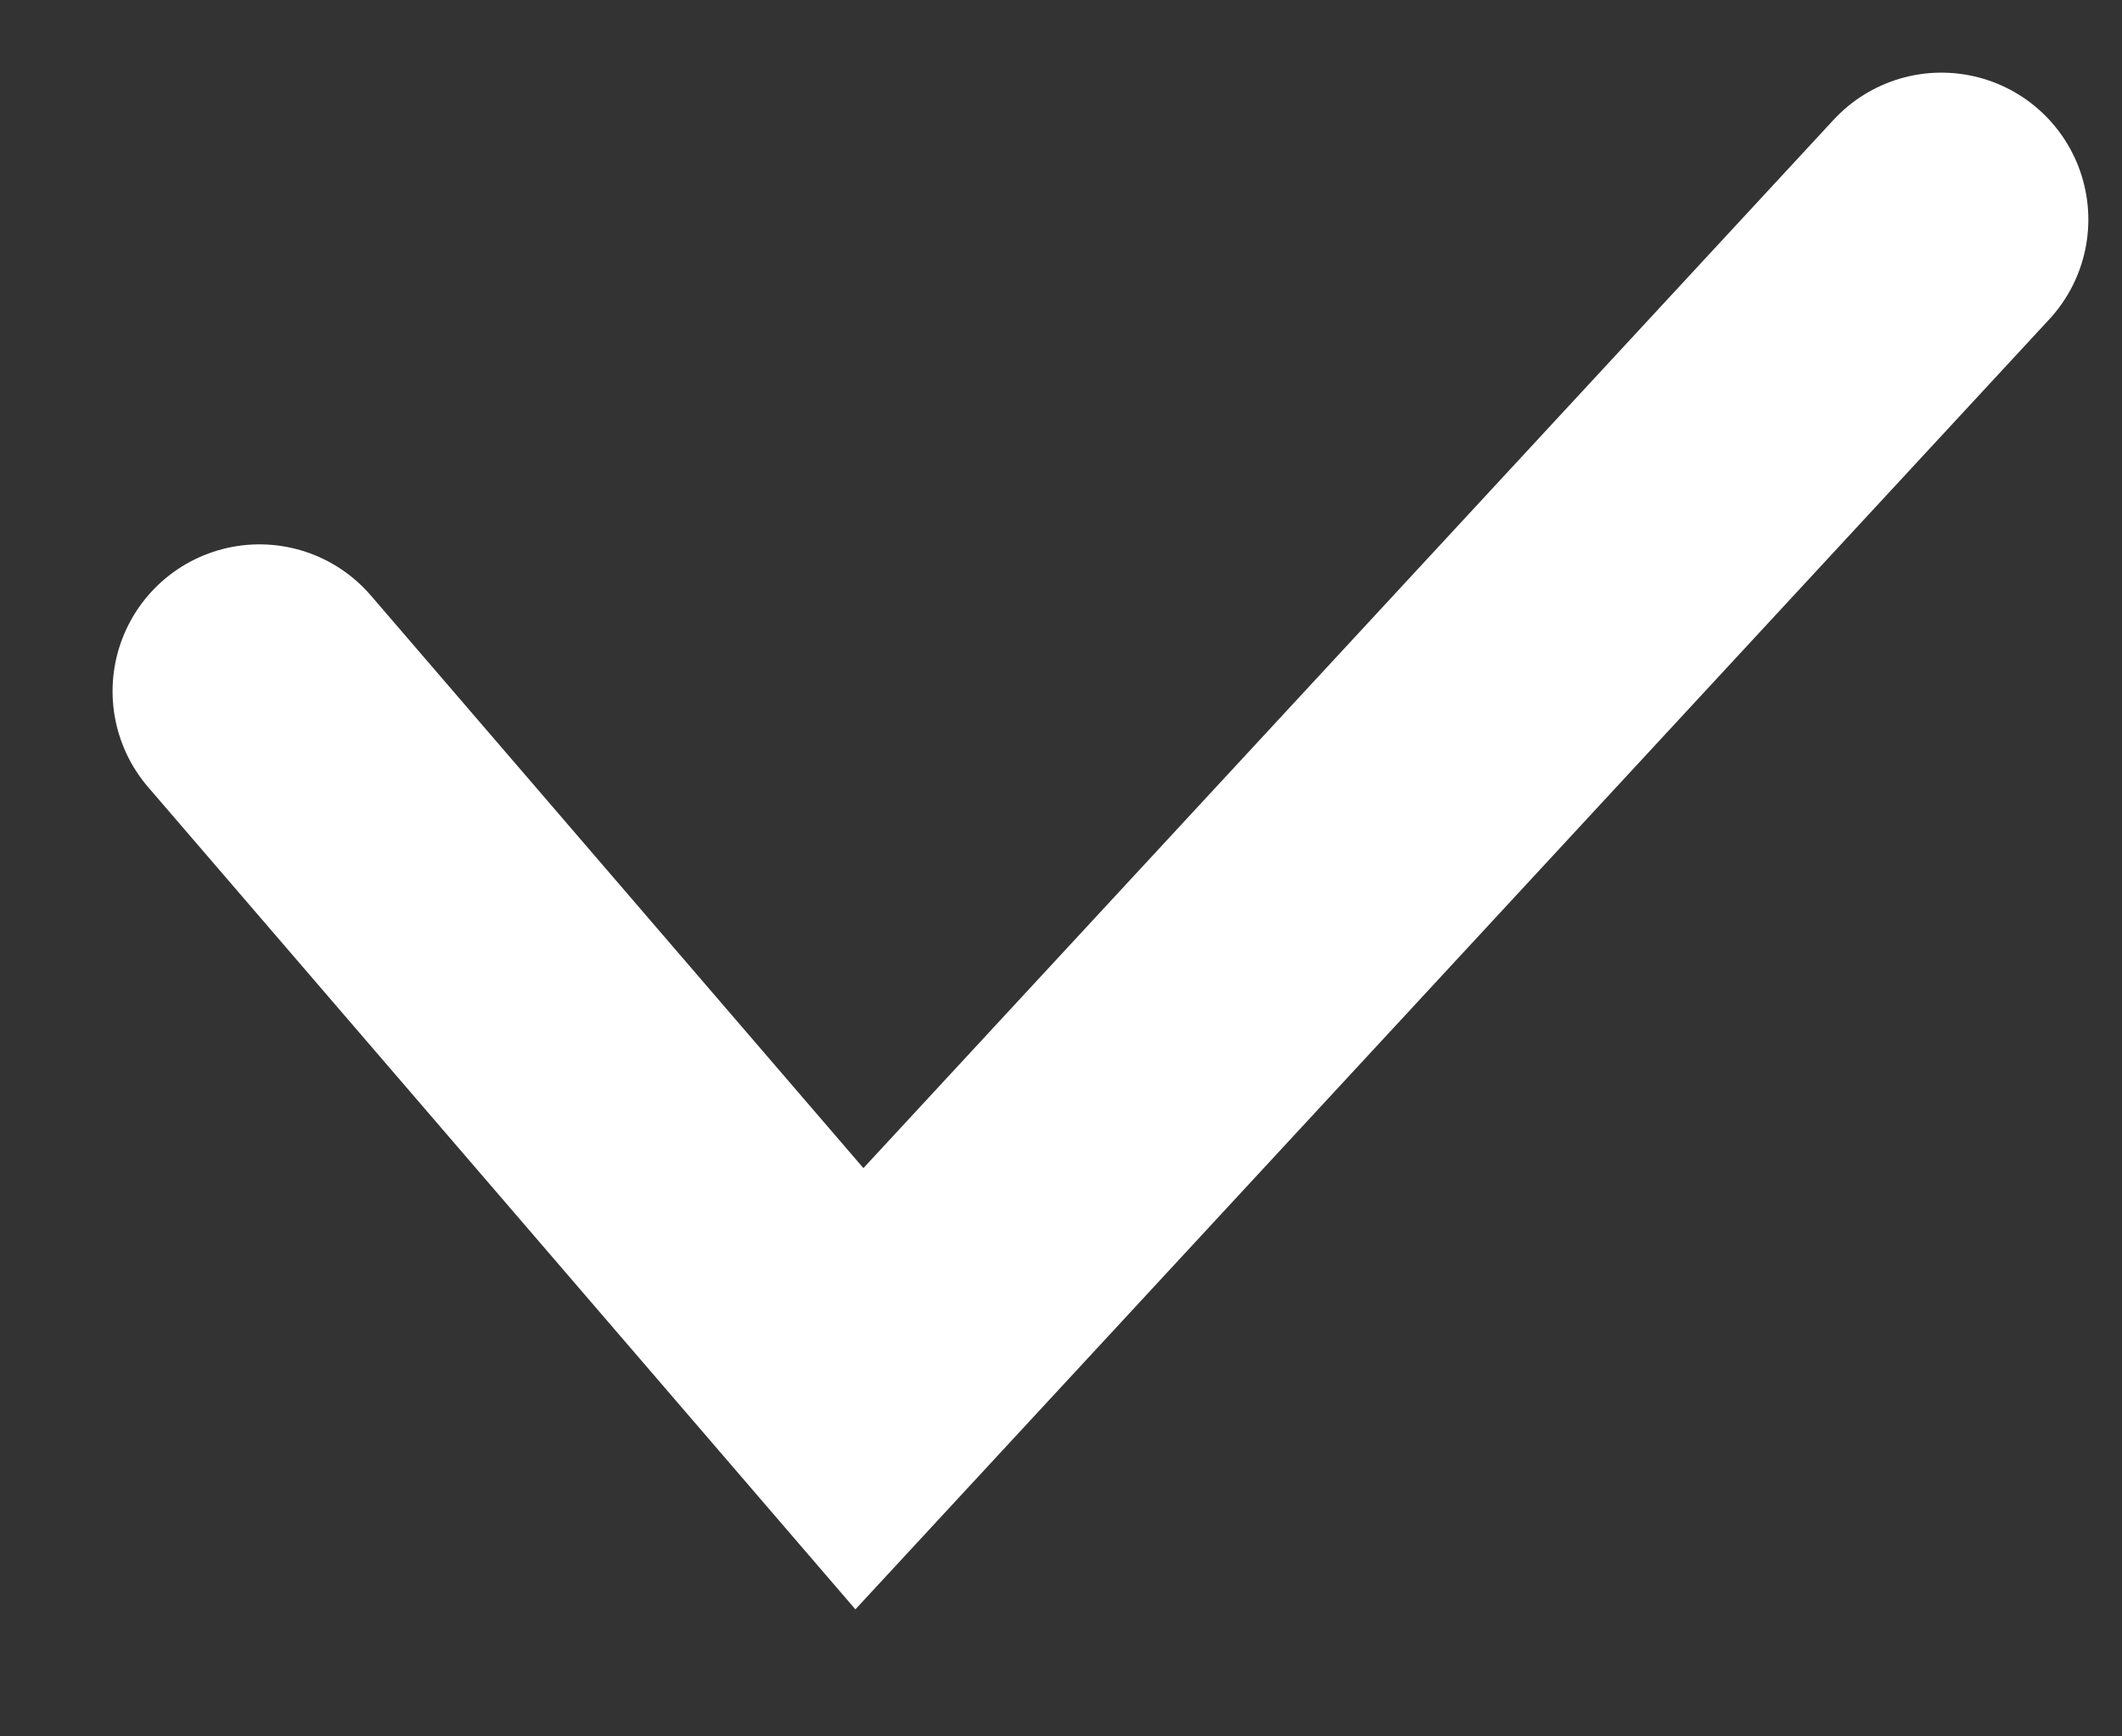 <svg width="11" height="9" viewBox="0 0 11 9" fill="none" xmlns="http://www.w3.org/2000/svg">
<rect x="0" y="0" width="11" height="9" fill="#333333" stroke="none"/>
<path d="M1.345 3.583L4.455 7.198L10.064 1.138" stroke="white" stroke-width="1.523" stroke-linecap="round"/>
</svg>
